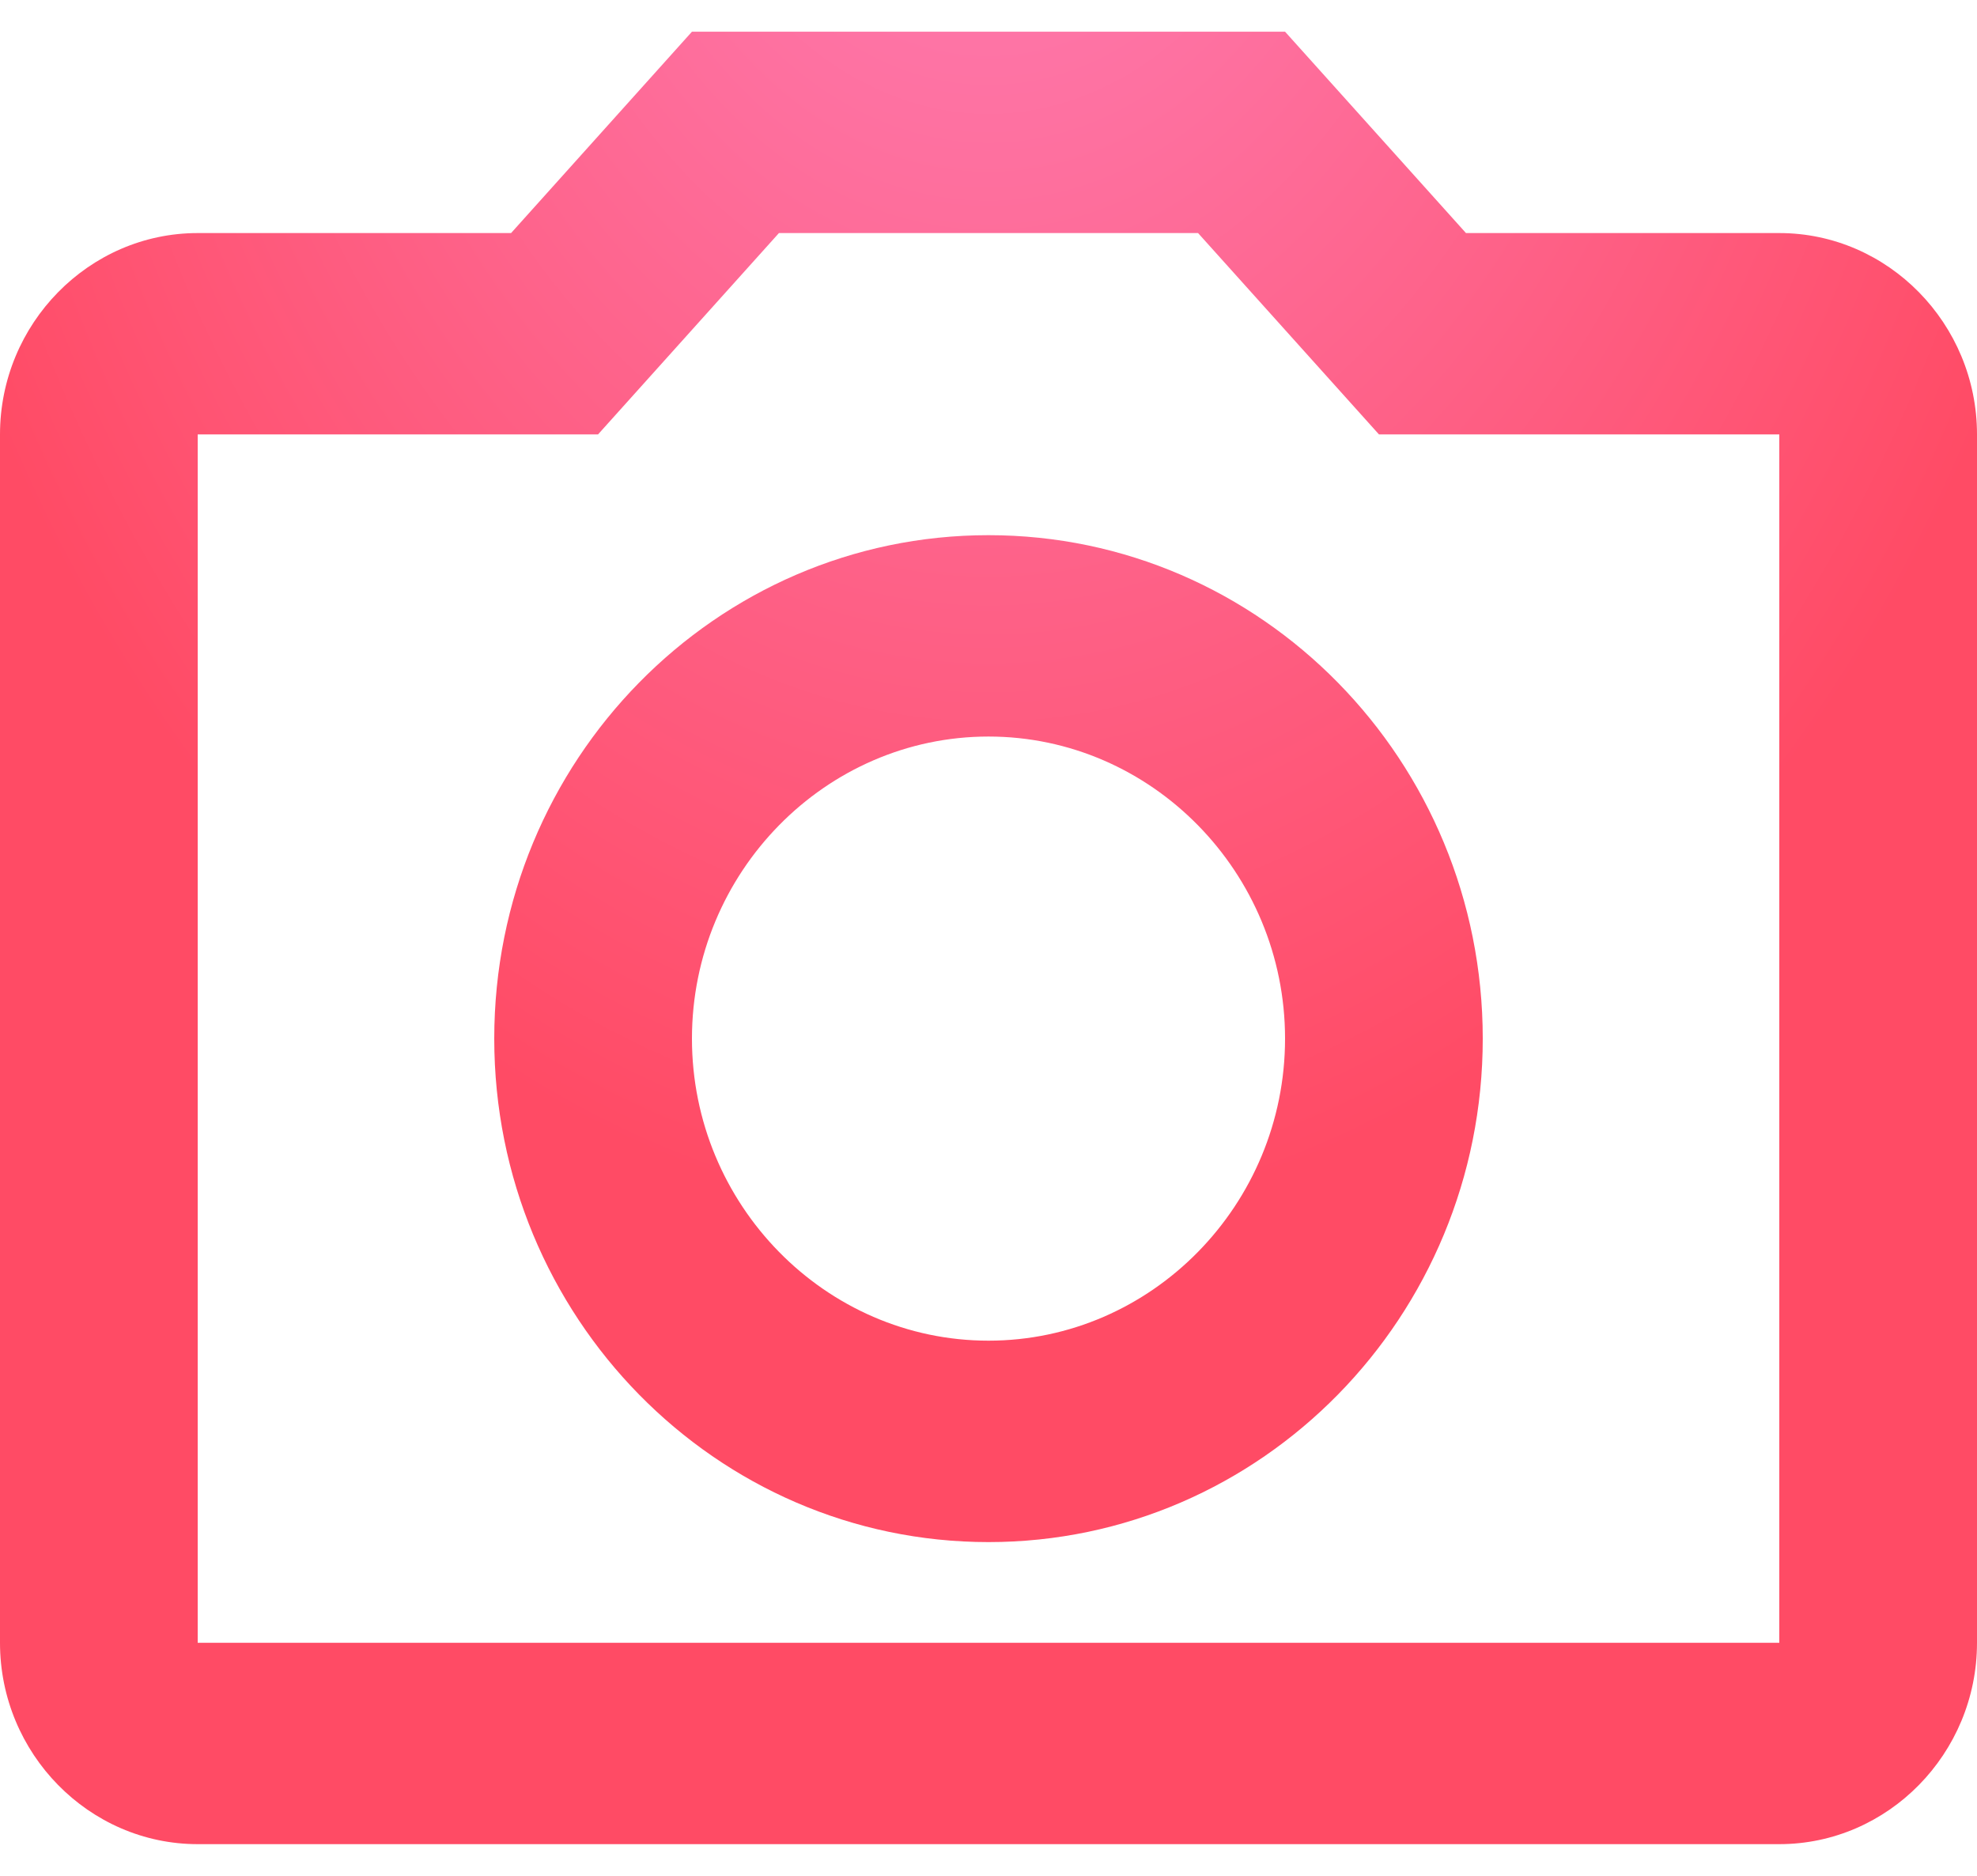 <svg width="39" height="37" viewBox="0 0 39 37" fill="none" xmlns="http://www.w3.org/2000/svg">
<path d="M23.634 4.597L27.203 8.569H35.1V32.403H3.9V8.569H11.797L15.366 4.597H23.634ZM25.35 0.625H13.65L10.082 4.597H3.9C1.755 4.597 0 6.385 0 8.569V32.403C0 34.587 1.755 36.375 3.9 36.375H35.1C37.245 36.375 39 34.587 39 32.403V8.569C39 6.385 37.245 4.597 35.1 4.597H28.919L25.35 0.625ZM19.5 14.528C22.718 14.528 25.35 17.209 25.35 20.486C25.35 23.763 22.718 26.444 19.5 26.444C16.282 26.444 13.65 23.763 13.65 20.486C13.65 17.209 16.282 14.528 19.5 14.528ZM19.5 10.556C14.118 10.556 9.75 15.004 9.75 20.486C9.75 25.968 14.118 30.417 19.5 30.417C24.882 30.417 29.25 25.968 29.25 20.486C29.25 15.004 24.882 10.556 19.5 10.556Z" fill="url(#paint0_radial)"/>
<defs>
<radialGradient id="paint0_radial" cx="0" cy="0" r="1" gradientUnits="userSpaceOnUse" gradientTransform="translate(19.5 -8.042) rotate(90) scale(32.319 22.519)">
<stop stop-color="#FD83BD"/>
<stop offset="1" stop-color="#FF4B65"/>
</radialGradient>
</defs>
</svg>
